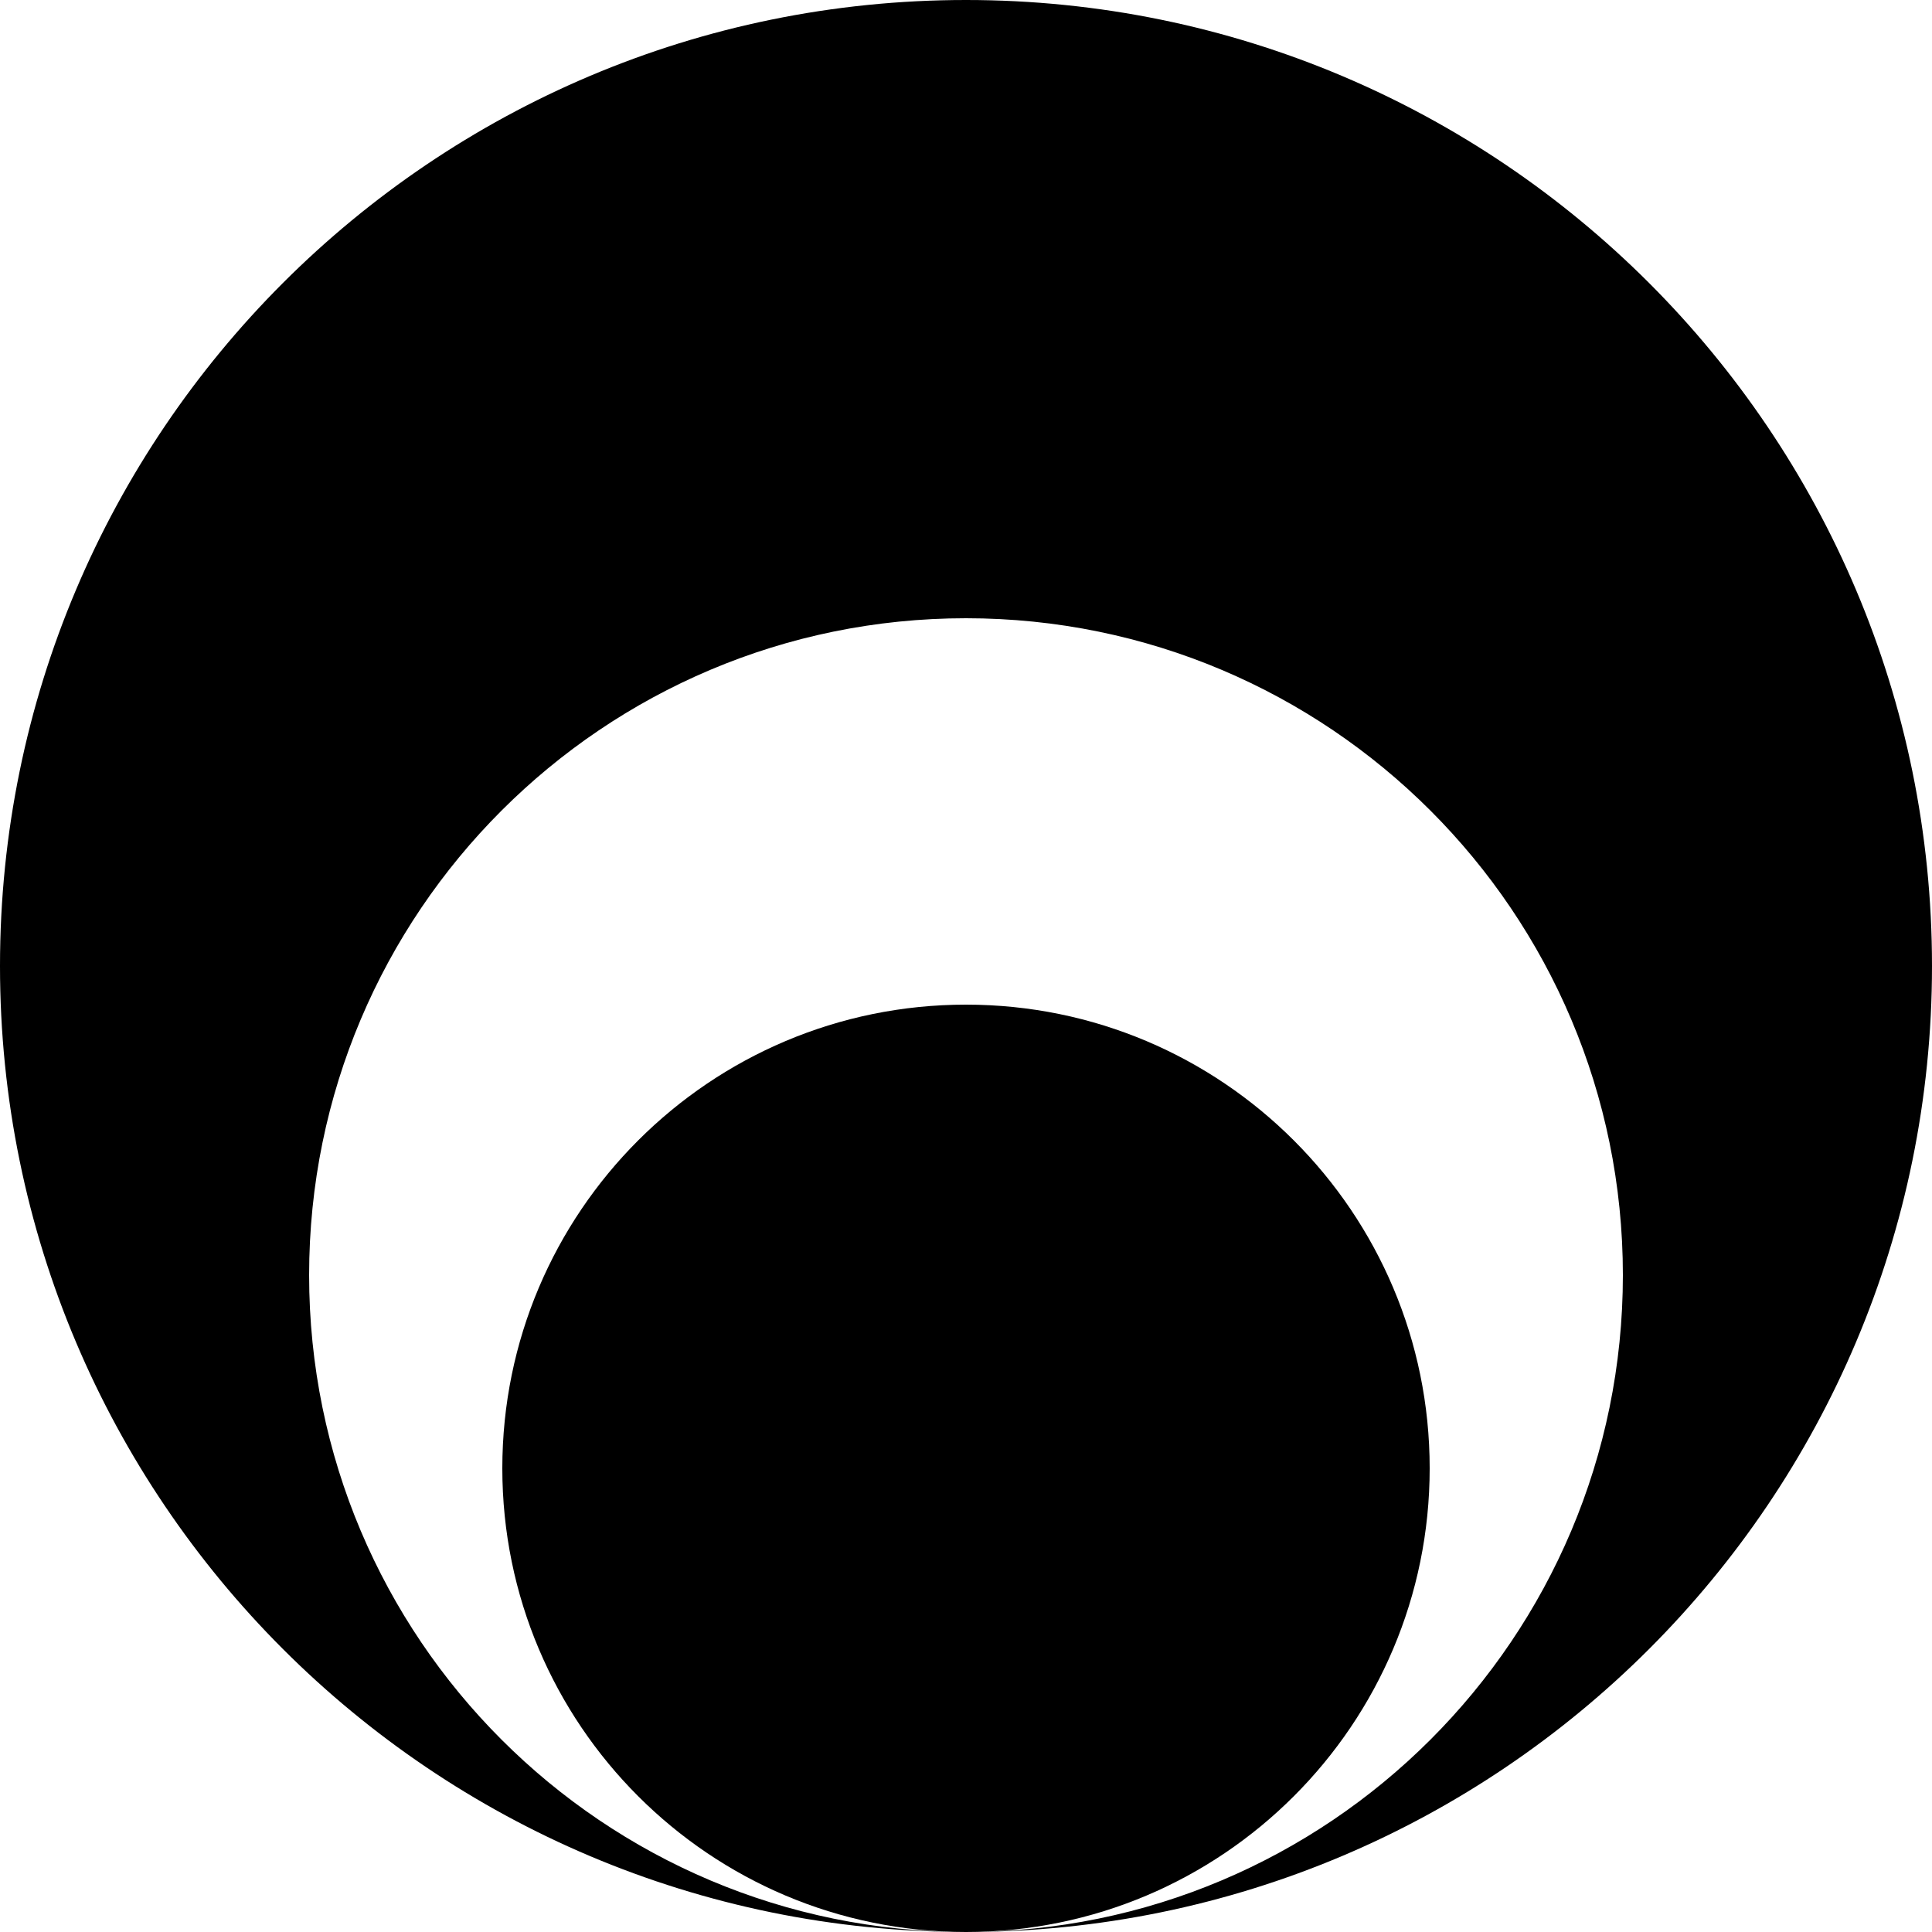 <svg width="24" height="24" viewBox="0 0 24 24" fill="none" xmlns="http://www.w3.org/2000/svg"><path d="M24 12C24 18.627 18.627 24 12 24C16.507 24 20.16 20.347 20.16 15.84C20.16 11.333 16.507 7.68 12 7.68C7.493 7.68 3.84 11.333 3.84 15.84C3.84 20.347 7.493 24 12 24C5.373 24 0 18.627 0 12C0 5.373 5.373 0 12 0C18.627 0 24 5.373 24 12Z" fill="currentColor"/><path d="M12 24C8.819 24 6.24 21.421 6.24 18.24C6.24 15.059 8.819 12.48 12 12.48C15.181 12.48 17.76 15.059 17.76 18.24C17.76 21.421 15.181 24 12 24Z" fill="currentColor"/></svg>